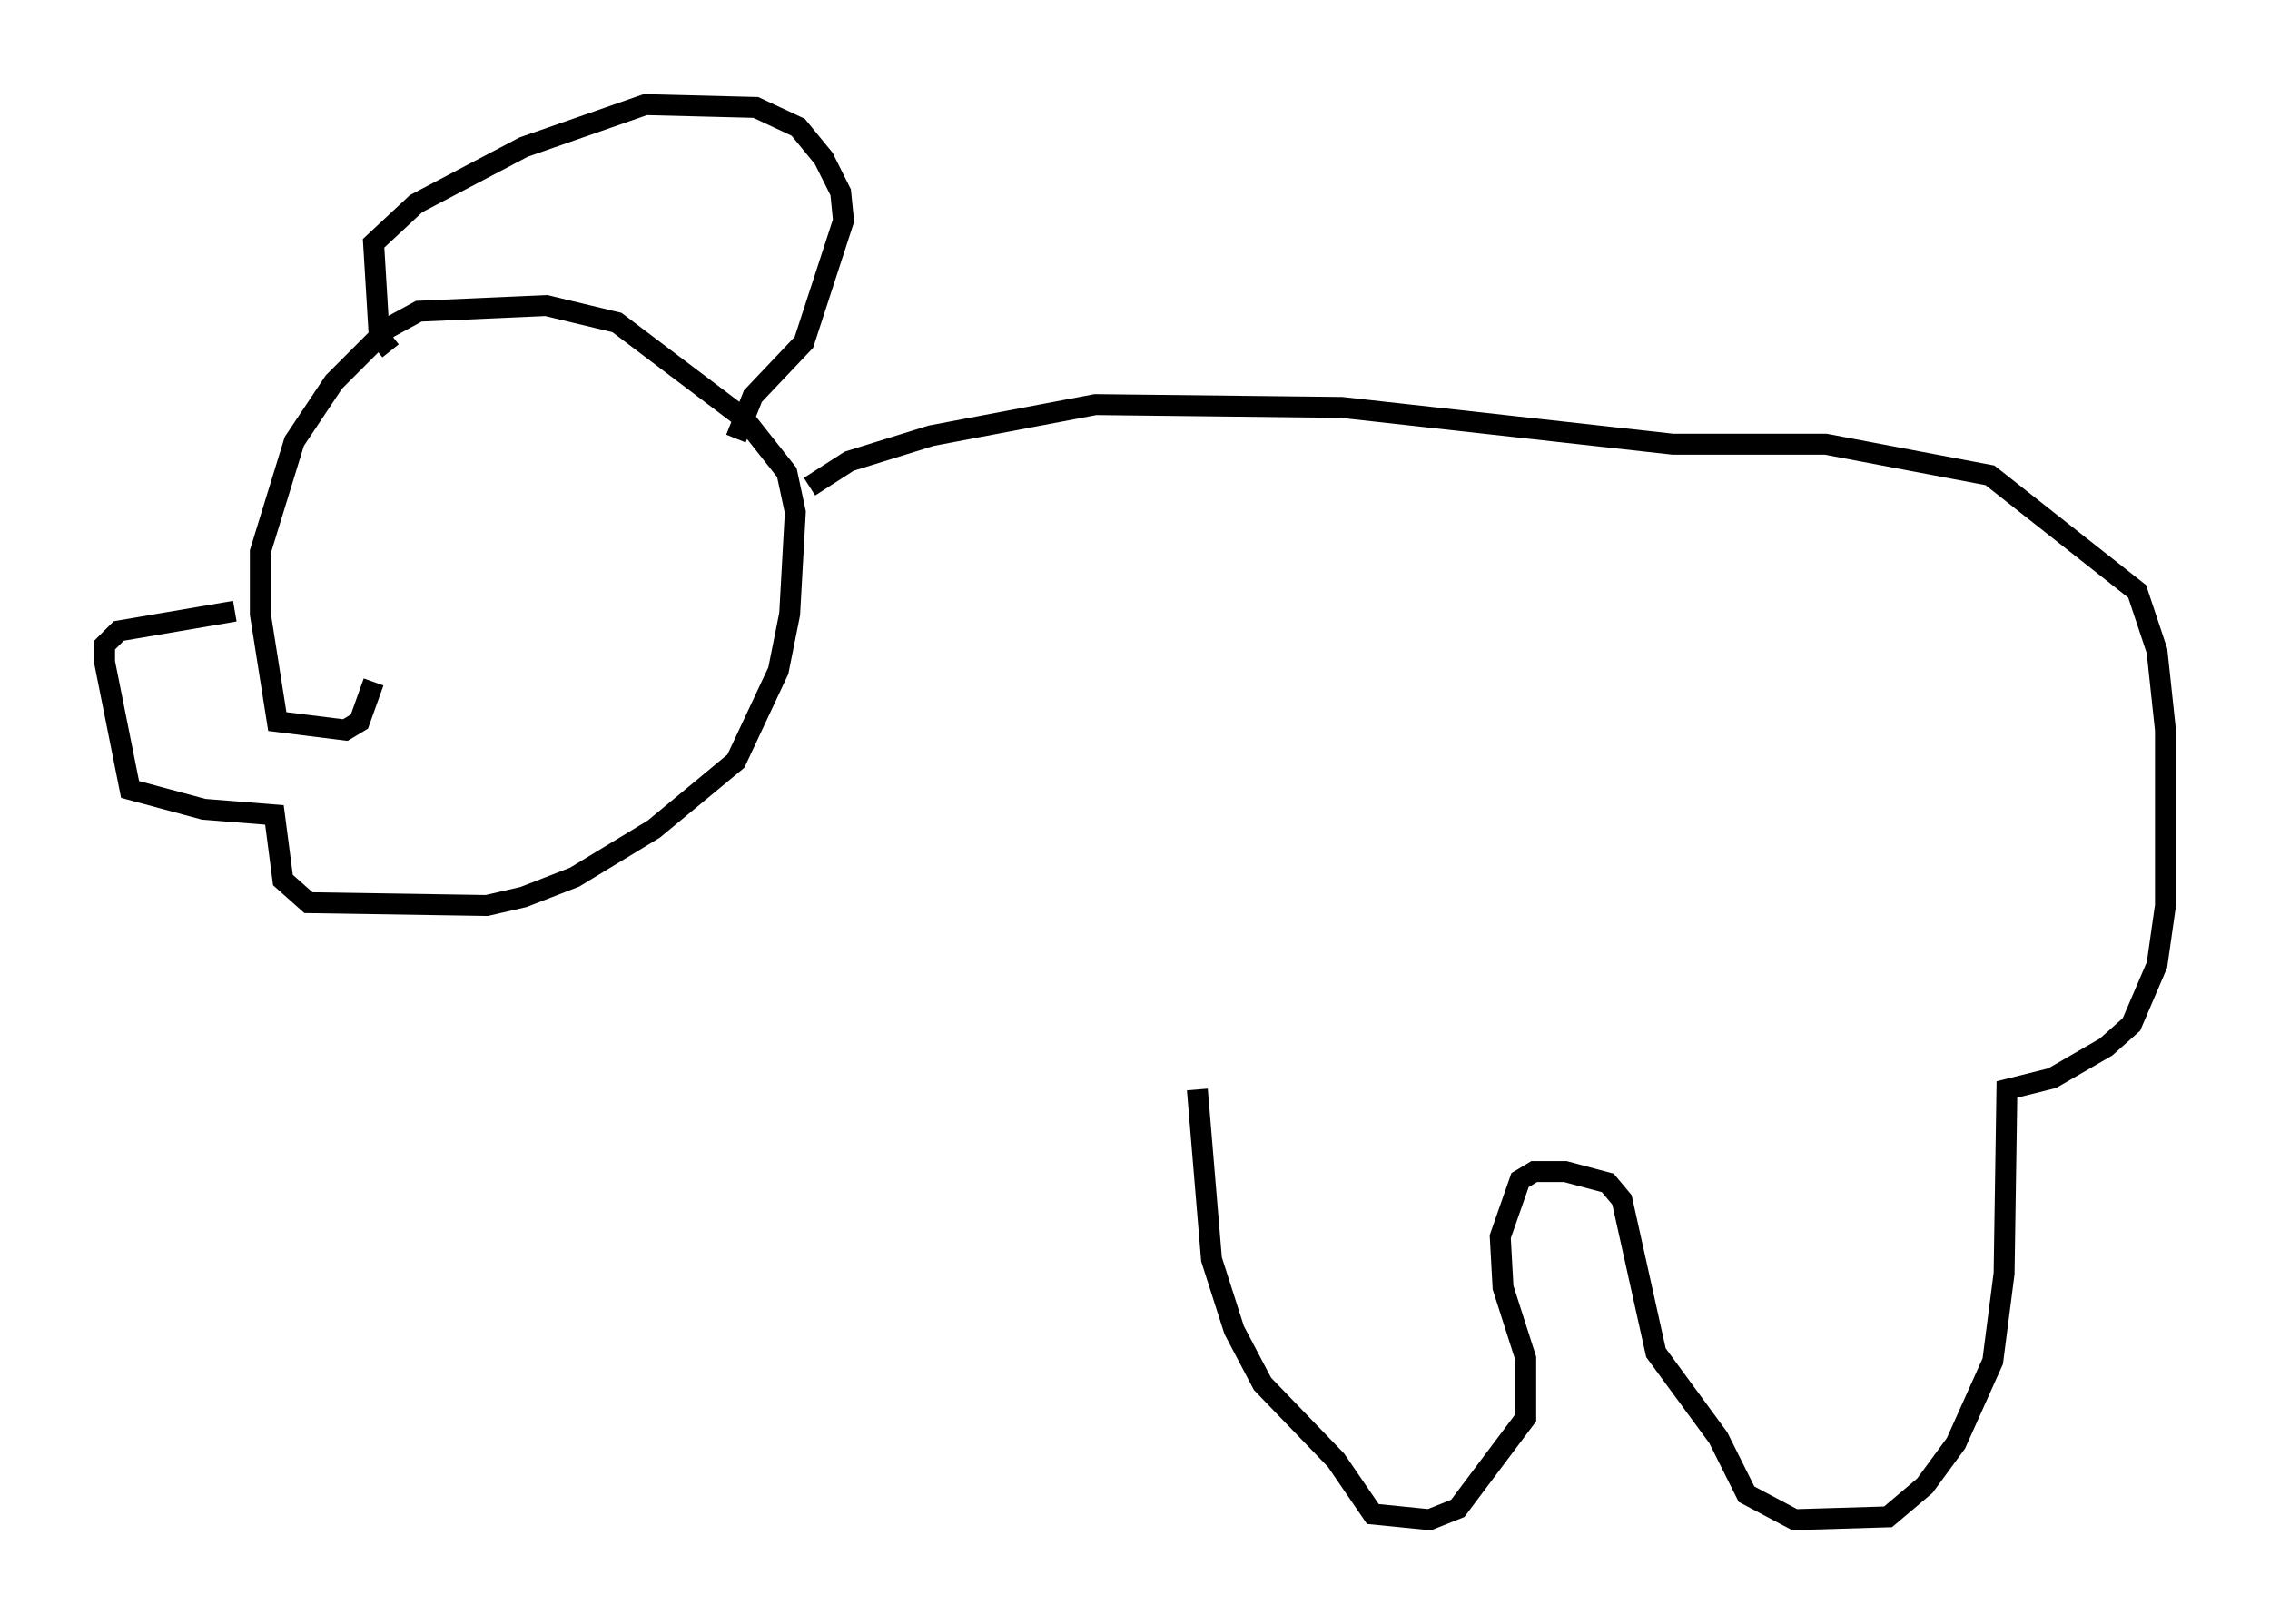 <?xml version="1.0" encoding="utf-8" ?>
<svg baseProfile="full" height="77.658" version="1.1" width="108.51" xmlns="http://www.w3.org/2000/svg" xmlns:ev="http://www.w3.org/2001/xml-events" xmlns:xlink="http://www.w3.org/1999/xlink"><defs /><rect fill="white" height="77.658" width="108.51" x="0" y="0" /><path d="M16.502, 29.222 m-5.277, 0.0 l-5.548, 0.947 -0.677, 0.677 l0.0, 0.812 1.218, 6.089 l3.518, 0.947 3.383, 0.271 l0.406, 3.112 1.218, 1.083 l8.525, 0.135 1.759, -0.406 l2.436, -0.947 3.789, -2.3 l3.924, -3.248 2.03, -4.33 l0.541, -2.706 0.271, -4.871 l-0.406, -1.894 -2.03, -2.571 l-6.089, -4.601 -3.383, -0.812 l-6.089, 0.271 -1.488, 0.812 l-2.571, 2.571 -1.894, 2.842 l-1.624, 5.277 0.0, 2.977 l0.812, 5.142 3.248, 0.406 l0.677, -0.406 0.677, -1.894 m0.812, -15.832 l-0.541, -0.677 -0.271, -4.465 l2.03, -1.894 5.142, -2.706 l5.819, -2.03 5.277, 0.135 l2.03, 0.947 1.218, 1.488 l0.812, 1.624 0.135, 1.353 l-1.894, 5.819 -2.436, 2.571 l-0.812, 2.03 m3.518, 2.3 l1.894, -1.218 3.924, -1.218 l7.848, -1.488 11.773, 0.135 l15.832, 1.759 7.307, 0.0 l7.848, 1.488 7.036, 5.548 l0.947, 2.842 0.406, 3.789 l0.0, 8.39 -0.406, 2.842 l-1.218, 2.842 -1.218, 1.083 l-2.571, 1.488 -2.165, 0.541 l-0.135, 8.796 -0.541, 4.195 l-1.759, 3.924 -1.488, 2.03 l-1.759, 1.488 -4.465, 0.135 l-2.3, -1.218 -1.353, -2.706 l-2.977, -4.059 -1.624, -7.307 l-0.677, -0.812 -2.03, -0.541 l-1.488, 0.0 -0.677, 0.406 l-0.947, 2.706 0.135, 2.436 l1.083, 3.383 0.0, 2.842 l-3.248, 4.33 -1.353, 0.541 l-2.706, -0.271 -1.759, -2.571 l-3.518, -3.654 -1.353, -2.571 l-1.083, -3.383 -0.677, -8.119 " fill="none" stroke="black" stroke-width="1" /></svg>